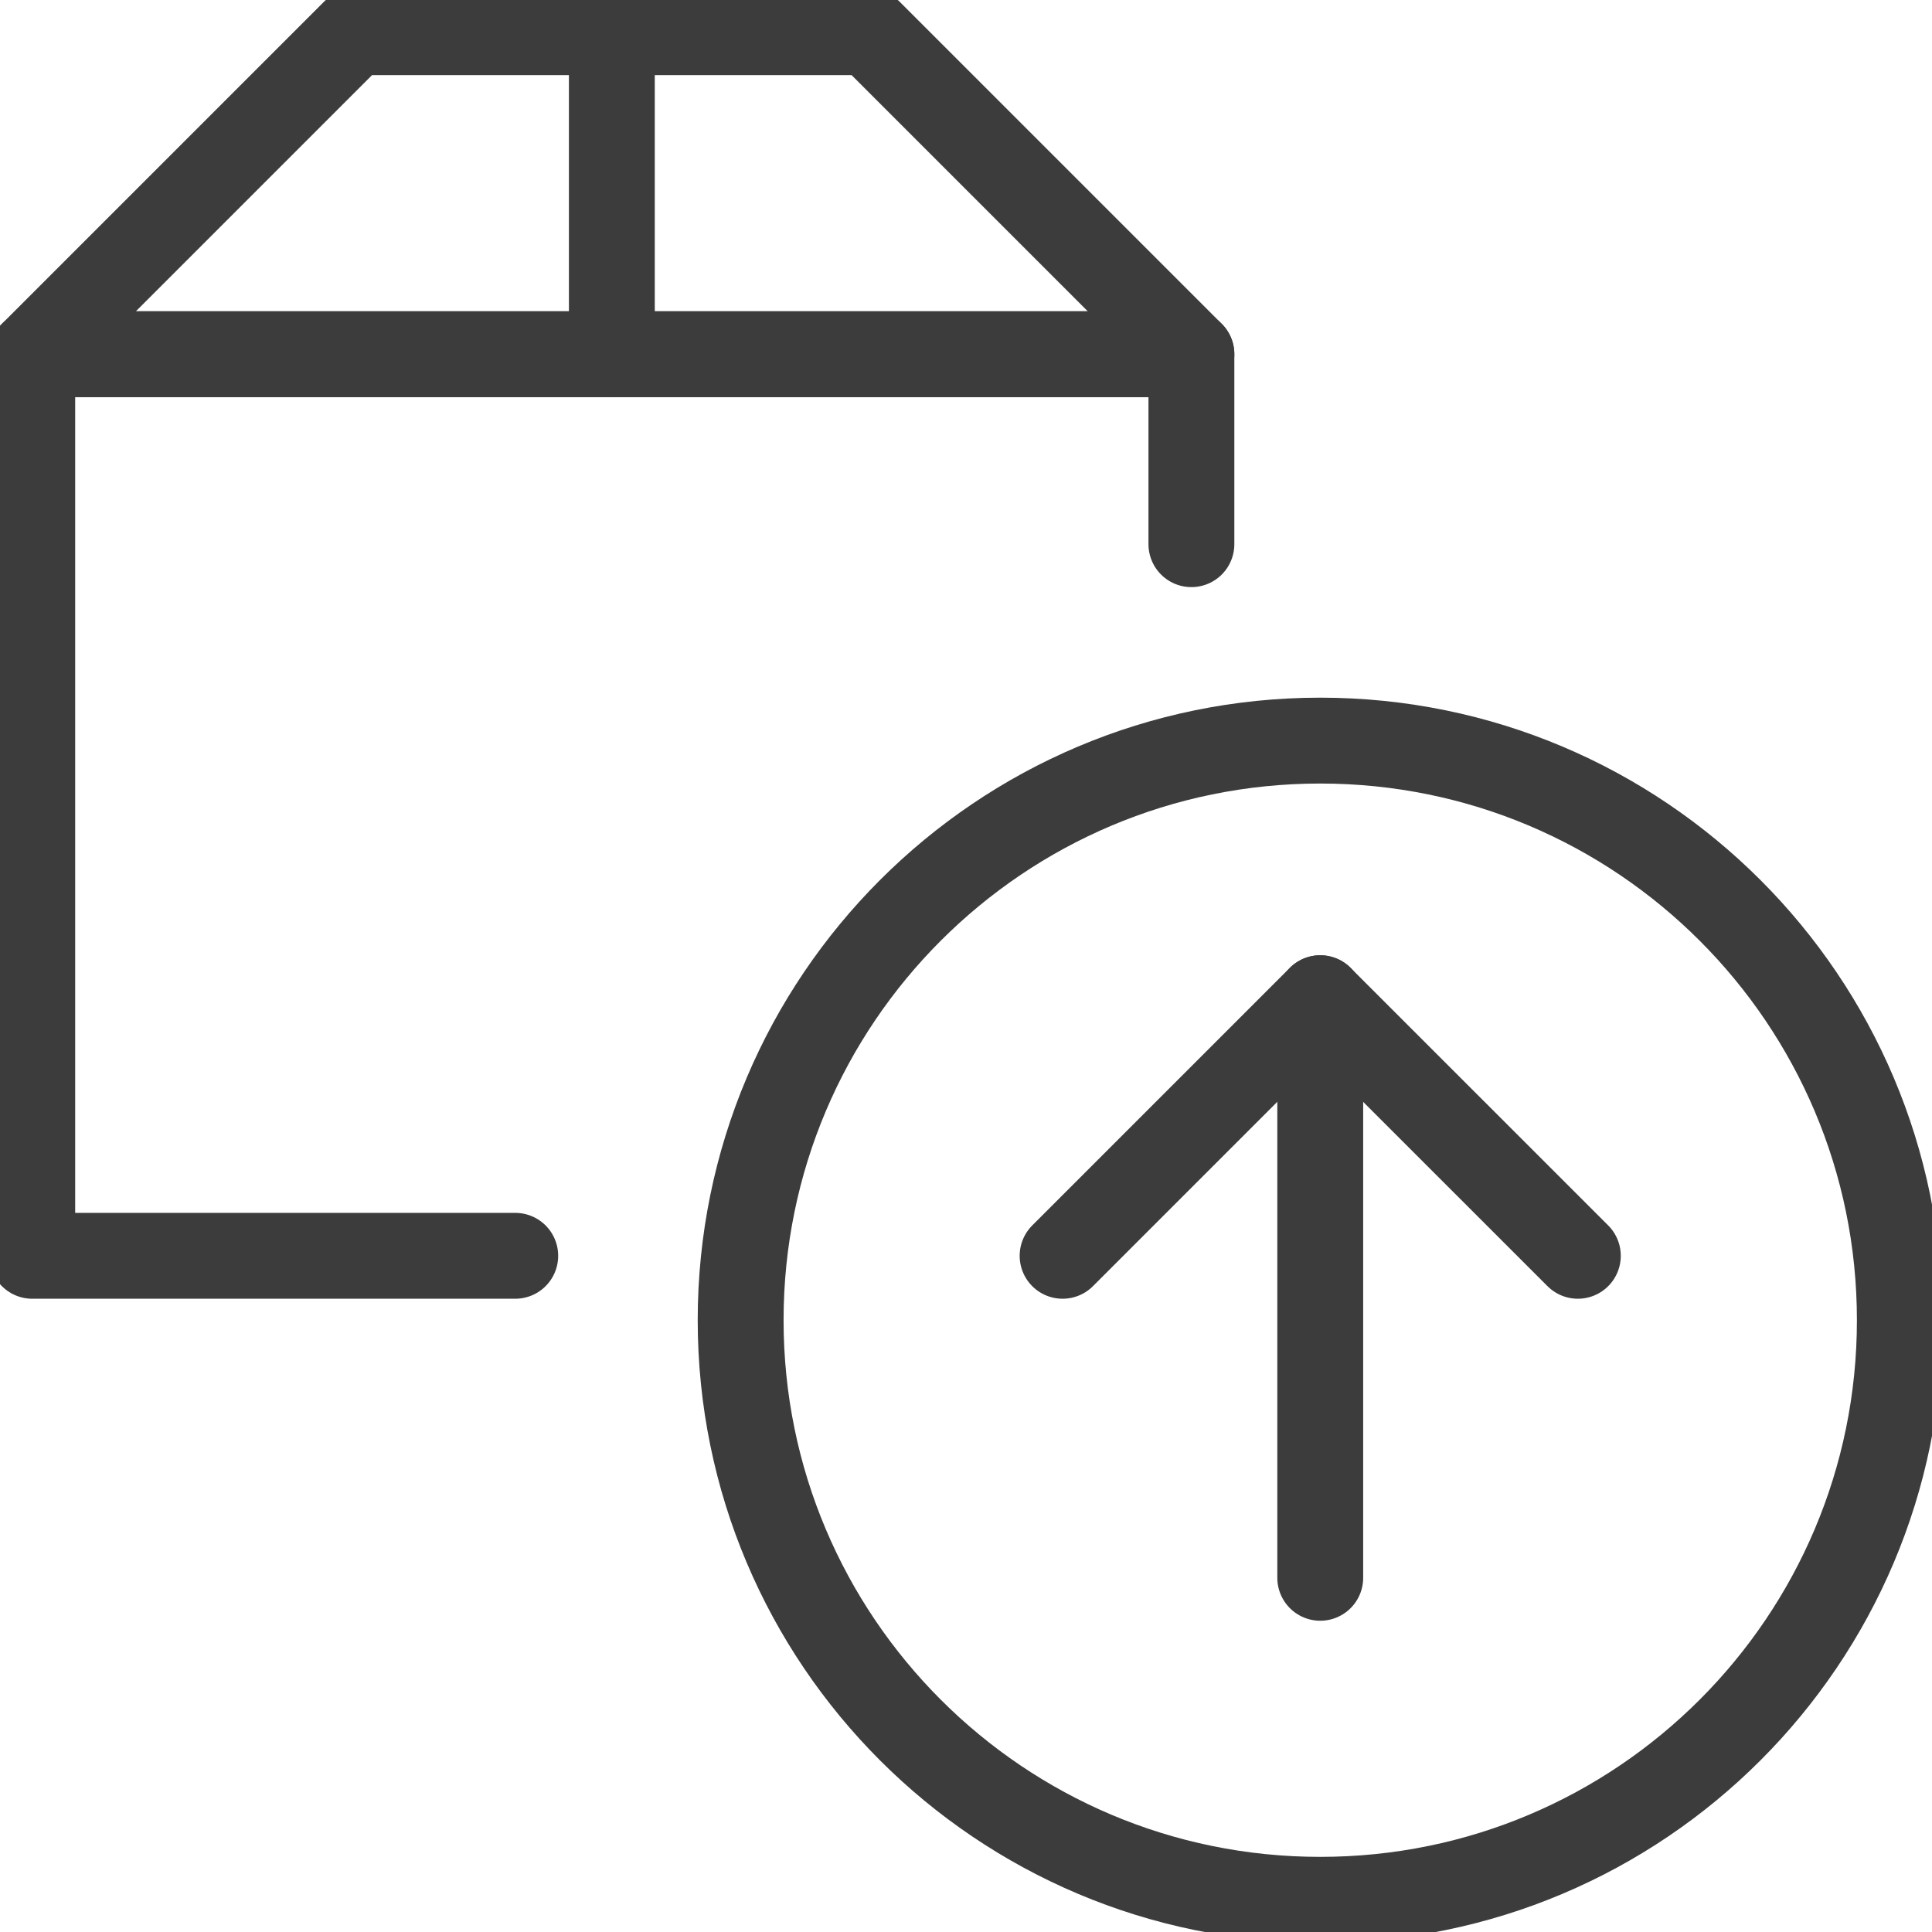 <svg width="45" height="45" viewBox="0 0 45 45" fill="none" xmlns="http://www.w3.org/2000/svg">
<g clip-path="url(#clip0)">
<path d="M12.001 29.25H0.751V8.25H27.75V12.675" stroke="#3C3C3C" stroke-width="2" stroke-miterlimit="10" stroke-linecap="round" stroke-linejoin="round"/>
<path d="M27.75 8.25H0.751L8.251 0.75H20.25L27.75 8.25Z" stroke="#3C3C3C" stroke-width="2" stroke-miterlimit="10" stroke-linecap="round" stroke-linejoin="round"/>
<path d="M24.75 29.25L30.75 23.25L36.751 29.25" stroke="#3C3C3C" stroke-width="2" stroke-miterlimit="10" stroke-linecap="round" stroke-linejoin="round"/>
<path d="M30.751 23.25V36.75" stroke="#3C3C3C" stroke-width="2" stroke-miterlimit="10" stroke-linecap="round" stroke-linejoin="round"/>
<path d="M14.251 0.75V8.25" stroke="#3C3C3C" stroke-width="2" stroke-miterlimit="10" stroke-linecap="round" stroke-linejoin="round"/>
<path d="M30.751 44.25C38.206 44.25 44.251 38.206 44.251 30.75C44.251 23.294 38.206 17.25 30.751 17.25C23.295 17.25 17.251 23.294 17.251 30.75C17.251 38.206 23.295 44.25 30.751 44.25Z" stroke="#3C3C3C" stroke-width="2" stroke-miterlimit="10" stroke-linecap="round" stroke-linejoin="round"/>
</g>
<defs>
<clipPath id="clip0">
<rect width="45" height="45" fill="white" transform="translate(0)"/>
</clipPath>
</defs>
</svg>
